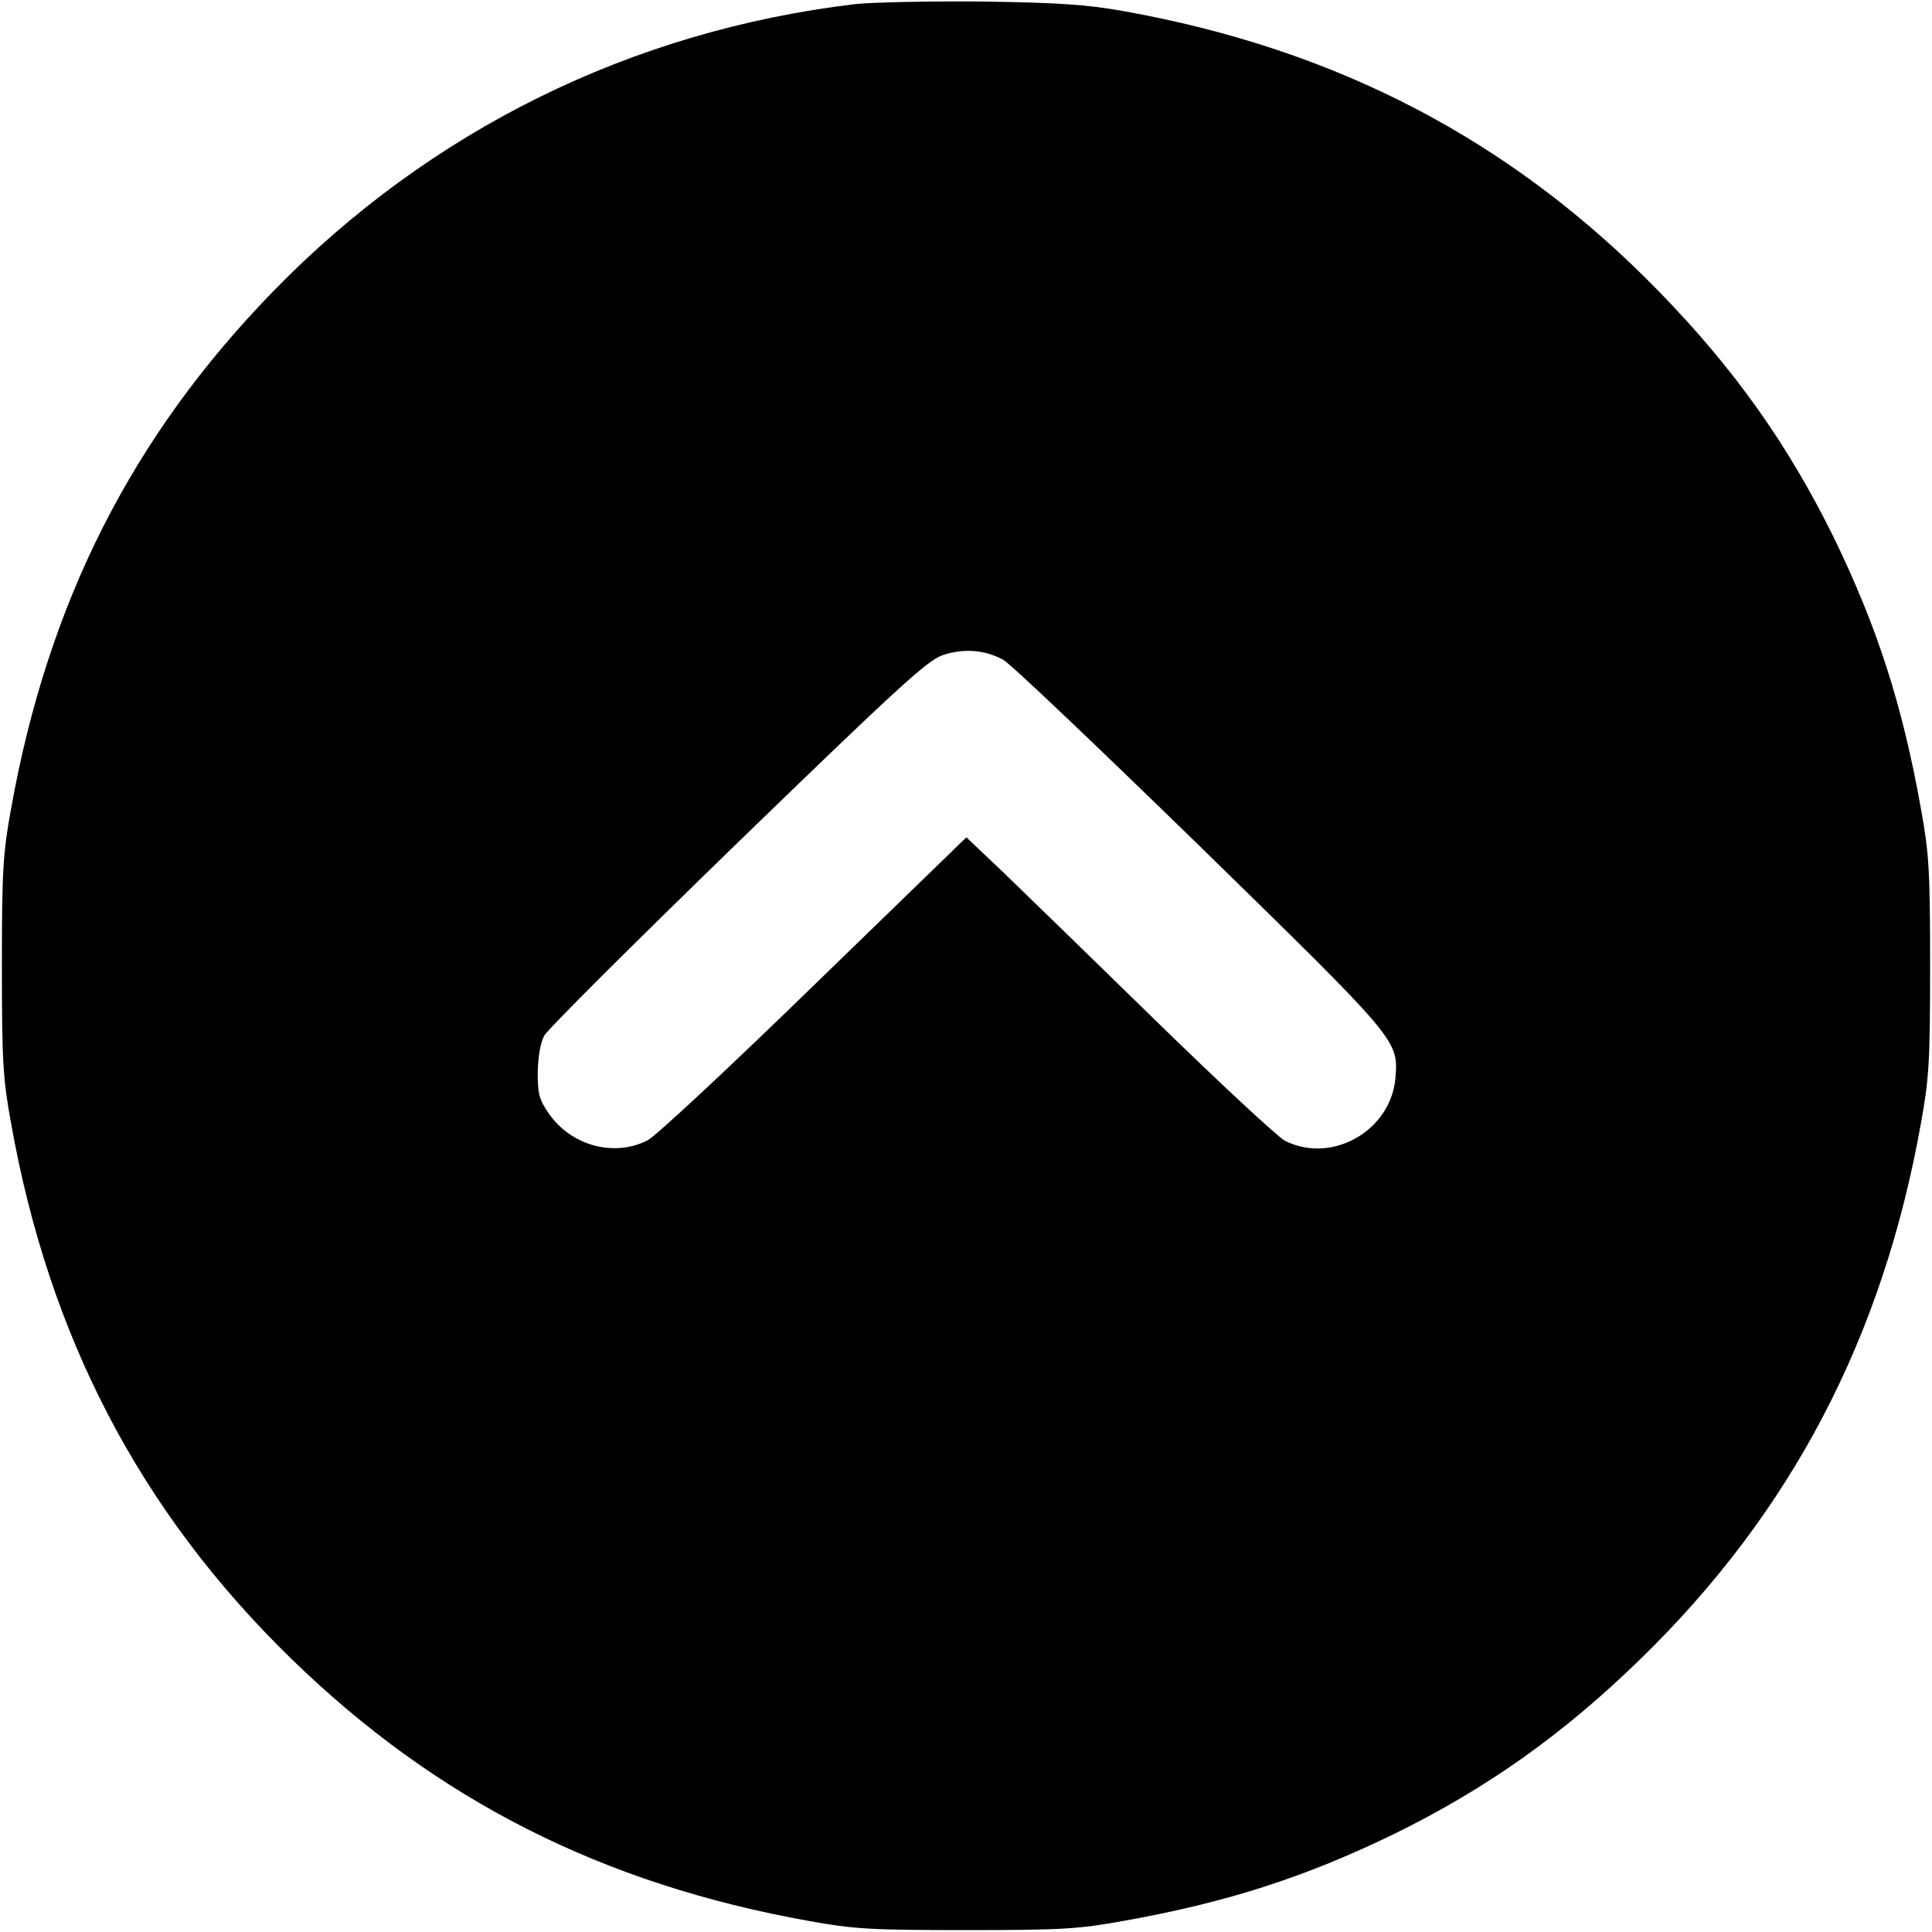 <?xml version="1.0" standalone="no"?>
<!DOCTYPE svg PUBLIC "-//W3C//DTD SVG 20010904//EN"
 "http://www.w3.org/TR/2001/REC-SVG-20010904/DTD/svg10.dtd">
<svg version="1.0" xmlns="http://www.w3.org/2000/svg"
 width="512pt" height="512pt" viewBox="0 0 512 512"
 preserveAspectRatio="xMidYMid meet">
<g transform="translate(0,512) scale(0.1,-0.1)"
fill="#000000" stroke="none">
<path d="M2265 5109 c-592 -71 -1125 -334 -1540 -760 -375 -385 -598 -825
-696 -1374 -21 -116 -24 -161 -24 -415 0 -254 3 -299 24 -415 101 -569 343
-1031 742 -1420 385 -375 825 -598 1374 -696 116 -21 161 -24 415 -24 254 0
299 3 415 24 276 49 483 116 720 231 246 121 448 264 654 465 399 389 641 851
742 1420 21 116 24 161 24 415 0 254 -3 299 -24 415 -49 276 -116 483 -231
720 -121 246 -264 448 -465 654 -389 399 -852 641 -1420 742 -97 17 -169 22
-375 25 -140 1 -291 -2 -335 -7z m393 -1737 c18 -9 251 -231 519 -492 531
-519 529 -516 521 -617 -12 -140 -169 -229 -293 -166 -20 11 -174 154 -343
319 -169 165 -351 342 -404 393 l-97 92 -403 -391 c-222 -216 -420 -401 -442
-412 -88 -45 -201 -15 -261 70 -26 38 -30 52 -30 110 1 42 7 78 17 97 9 17
239 246 511 510 425 412 502 482 543 498 55 19 111 16 162 -11z"/>
</g>
</svg>
